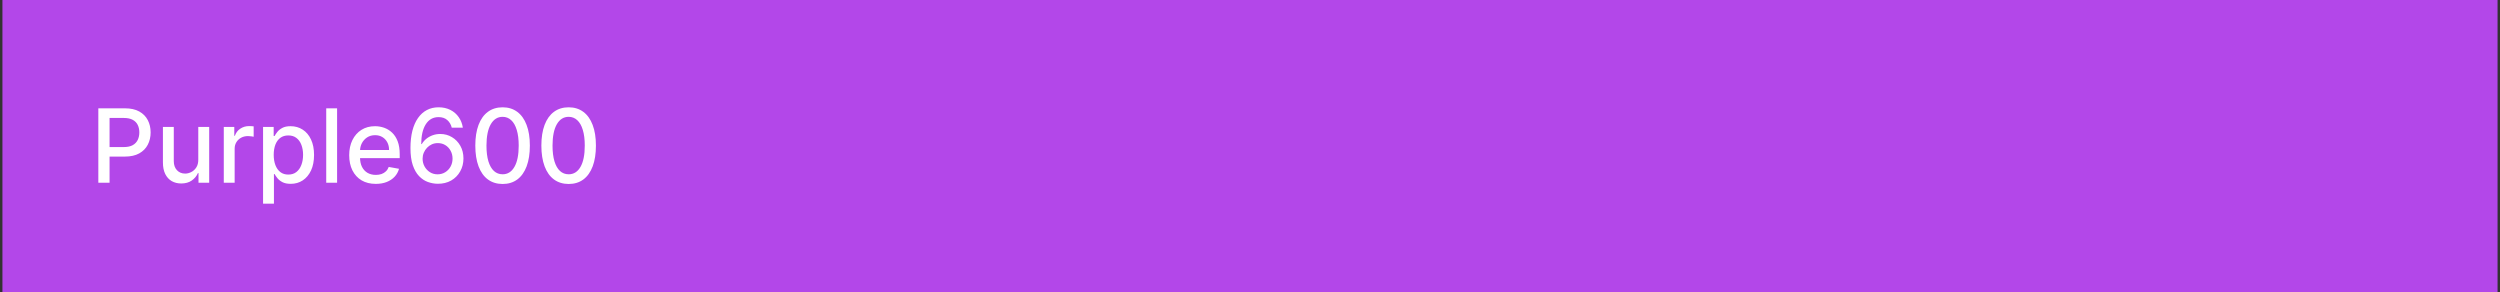 <svg width="342" height="40" viewBox="0 0 342 40" fill="none" xmlns="http://www.w3.org/2000/svg">
<rect x="0" y="0" width="342" height="40" fill="#333333" stroke="none"/>
<rect width="341.333" height="40" transform="translate(0.333)" fill="#B347E9"/>
<path d="M13.452 25V14.818H17.081C17.873 14.818 18.53 14.962 19.05 15.251C19.57 15.539 19.96 15.934 20.218 16.434C20.477 16.931 20.606 17.491 20.606 18.114C20.606 18.741 20.475 19.304 20.213 19.805C19.955 20.302 19.564 20.696 19.04 20.988C18.52 21.276 17.865 21.421 17.076 21.421H14.581V20.118H16.937C17.438 20.118 17.844 20.032 18.155 19.859C18.467 19.684 18.695 19.445 18.841 19.143C18.987 18.842 19.06 18.499 19.06 18.114C19.06 17.73 18.987 17.389 18.841 17.09C18.695 16.792 18.465 16.558 18.15 16.389C17.839 16.22 17.428 16.136 16.917 16.136H14.988V25H13.452ZM27.125 21.833V17.364H28.617V25H27.155V23.678H27.076C26.9 24.085 26.618 24.425 26.23 24.697C25.846 24.965 25.367 25.099 24.794 25.099C24.303 25.099 23.869 24.992 23.491 24.776C23.116 24.558 22.822 24.234 22.606 23.807C22.394 23.379 22.288 22.851 22.288 22.221V17.364H23.774V22.042C23.774 22.562 23.919 22.977 24.207 23.285C24.495 23.593 24.87 23.747 25.331 23.747C25.609 23.747 25.886 23.678 26.161 23.538C26.439 23.399 26.669 23.189 26.852 22.907C27.037 22.625 27.128 22.267 27.125 21.833ZM30.614 25V17.364H32.051V18.577H32.13C32.27 18.166 32.515 17.843 32.866 17.607C33.221 17.369 33.622 17.249 34.069 17.249C34.162 17.249 34.272 17.253 34.397 17.259C34.527 17.266 34.628 17.274 34.701 17.284V18.706C34.641 18.689 34.535 18.671 34.383 18.651C34.23 18.628 34.078 18.616 33.925 18.616C33.574 18.616 33.261 18.691 32.986 18.84C32.714 18.986 32.498 19.19 32.339 19.452C32.18 19.71 32.1 20.005 32.1 20.337V25H30.614ZM35.987 27.864V17.364H37.439V18.602H37.563C37.649 18.442 37.773 18.259 37.936 18.05C38.098 17.841 38.324 17.659 38.612 17.503C38.9 17.344 39.282 17.264 39.755 17.264C40.372 17.264 40.922 17.42 41.406 17.732C41.89 18.043 42.27 18.492 42.545 19.079C42.823 19.666 42.962 20.371 42.962 21.197C42.962 22.022 42.825 22.73 42.55 23.32C42.275 23.906 41.897 24.359 41.416 24.677C40.935 24.992 40.387 25.149 39.77 25.149C39.306 25.149 38.927 25.071 38.632 24.916C38.34 24.76 38.112 24.577 37.946 24.369C37.78 24.16 37.653 23.974 37.563 23.812H37.474V27.864H35.987ZM37.444 21.182C37.444 21.719 37.522 22.189 37.677 22.594C37.833 22.998 38.059 23.315 38.354 23.543C38.648 23.769 39.01 23.881 39.437 23.881C39.882 23.881 40.253 23.764 40.551 23.528C40.849 23.29 41.075 22.967 41.227 22.559C41.383 22.151 41.461 21.692 41.461 21.182C41.461 20.678 41.385 20.226 41.232 19.825C41.083 19.424 40.858 19.107 40.556 18.875C40.258 18.643 39.885 18.527 39.437 18.527C39.007 18.527 38.642 18.638 38.344 18.86C38.049 19.082 37.825 19.392 37.672 19.79C37.52 20.188 37.444 20.651 37.444 21.182ZM46.114 14.818V25H44.628V14.818H46.114ZM51.405 25.154C50.653 25.154 50.005 24.993 49.461 24.672C48.921 24.347 48.504 23.891 48.209 23.305C47.917 22.715 47.771 22.024 47.771 21.232C47.771 20.449 47.917 19.76 48.209 19.163C48.504 18.567 48.914 18.101 49.441 17.766C49.972 17.432 50.592 17.264 51.301 17.264C51.732 17.264 52.149 17.335 52.554 17.478C52.958 17.62 53.321 17.844 53.642 18.149C53.964 18.454 54.218 18.85 54.403 19.337C54.589 19.821 54.681 20.41 54.681 21.102V21.629H48.611V20.516H53.225C53.225 20.125 53.145 19.778 52.986 19.477C52.827 19.172 52.603 18.931 52.315 18.756C52.03 18.58 51.695 18.492 51.311 18.492C50.893 18.492 50.529 18.595 50.217 18.8C49.909 19.003 49.67 19.268 49.501 19.596C49.335 19.921 49.252 20.274 49.252 20.655V21.525C49.252 22.035 49.342 22.47 49.521 22.827C49.703 23.185 49.957 23.459 50.282 23.648C50.606 23.833 50.986 23.926 51.42 23.926C51.702 23.926 51.959 23.886 52.191 23.807C52.423 23.724 52.623 23.601 52.792 23.439C52.961 23.276 53.091 23.076 53.18 22.837L54.587 23.091C54.474 23.505 54.272 23.868 53.98 24.18C53.692 24.488 53.329 24.728 52.892 24.901C52.458 25.07 51.962 25.154 51.405 25.154ZM59.866 25.139C59.412 25.133 58.964 25.05 58.523 24.891C58.086 24.732 57.688 24.466 57.33 24.095C56.972 23.724 56.685 23.225 56.47 22.599C56.258 21.972 56.152 21.19 56.152 20.252C56.152 19.364 56.24 18.575 56.415 17.886C56.594 17.196 56.851 16.615 57.186 16.141C57.521 15.663 57.925 15.3 58.399 15.052C58.873 14.803 59.405 14.679 59.995 14.679C60.601 14.679 61.14 14.798 61.611 15.037C62.081 15.276 62.462 15.605 62.754 16.026C63.049 16.447 63.236 16.926 63.316 17.463H61.8C61.697 17.039 61.493 16.692 61.188 16.424C60.883 16.155 60.485 16.021 59.995 16.021C59.249 16.021 58.667 16.346 58.25 16.996C57.836 17.645 57.627 18.549 57.623 19.705H57.698C57.874 19.417 58.089 19.172 58.344 18.97C58.603 18.764 58.891 18.607 59.209 18.497C59.531 18.384 59.869 18.328 60.224 18.328C60.814 18.328 61.347 18.472 61.824 18.761C62.305 19.046 62.688 19.44 62.973 19.944C63.258 20.448 63.4 21.024 63.4 21.674C63.4 22.324 63.253 22.912 62.958 23.439C62.666 23.966 62.255 24.384 61.725 24.692C61.195 24.997 60.575 25.146 59.866 25.139ZM59.861 23.847C60.252 23.847 60.601 23.75 60.91 23.558C61.218 23.366 61.462 23.108 61.641 22.783C61.819 22.458 61.909 22.095 61.909 21.694C61.909 21.303 61.821 20.947 61.645 20.625C61.473 20.303 61.234 20.048 60.93 19.859C60.628 19.671 60.283 19.576 59.895 19.576C59.6 19.576 59.327 19.632 59.075 19.745C58.827 19.858 58.608 20.014 58.419 20.212C58.23 20.411 58.081 20.64 57.971 20.898C57.865 21.154 57.812 21.424 57.812 21.709C57.812 22.09 57.9 22.443 58.076 22.768C58.255 23.093 58.498 23.354 58.807 23.553C59.118 23.749 59.47 23.847 59.861 23.847ZM68.756 25.169C67.971 25.166 67.299 24.959 66.743 24.548C66.186 24.137 65.76 23.538 65.465 22.753C65.17 21.967 65.022 21.021 65.022 19.914C65.022 18.81 65.17 17.867 65.465 17.085C65.763 16.303 66.191 15.706 66.748 15.296C67.308 14.884 67.977 14.679 68.756 14.679C69.535 14.679 70.203 14.886 70.76 15.3C71.317 15.711 71.742 16.308 72.037 17.09C72.336 17.869 72.485 18.81 72.485 19.914C72.485 21.024 72.337 21.972 72.042 22.758C71.747 23.54 71.321 24.138 70.765 24.553C70.208 24.963 69.538 25.169 68.756 25.169ZM68.756 23.842C69.445 23.842 69.984 23.505 70.372 22.832C70.763 22.16 70.959 21.187 70.959 19.914C70.959 19.069 70.869 18.355 70.69 17.771C70.514 17.185 70.261 16.741 69.929 16.439C69.601 16.134 69.21 15.982 68.756 15.982C68.07 15.982 67.531 16.32 67.14 16.996C66.749 17.672 66.552 18.645 66.549 19.914C66.549 20.762 66.636 21.48 66.812 22.067C66.991 22.65 67.245 23.093 67.573 23.394C67.901 23.692 68.295 23.842 68.756 23.842ZM77.793 25.169C77.008 25.166 76.337 24.959 75.78 24.548C75.223 24.137 74.797 23.538 74.502 22.753C74.207 21.967 74.059 21.021 74.059 19.914C74.059 18.81 74.207 17.867 74.502 17.085C74.8 16.303 75.228 15.706 75.785 15.296C76.345 14.884 77.014 14.679 77.793 14.679C78.572 14.679 79.24 14.886 79.797 15.3C80.354 15.711 80.779 16.308 81.074 17.09C81.373 17.869 81.522 18.81 81.522 19.914C81.522 21.024 81.374 21.972 81.079 22.758C80.784 23.54 80.359 24.138 79.802 24.553C79.245 24.963 78.575 25.169 77.793 25.169ZM77.793 23.842C78.483 23.842 79.021 23.505 79.409 22.832C79.8 22.16 79.996 21.187 79.996 19.914C79.996 19.069 79.906 18.355 79.727 17.771C79.552 17.185 79.298 16.741 78.966 16.439C78.638 16.134 78.247 15.982 77.793 15.982C77.107 15.982 76.569 16.32 76.177 16.996C75.786 17.672 75.589 18.645 75.586 19.914C75.586 20.762 75.674 21.48 75.849 22.067C76.028 22.65 76.282 23.093 76.61 23.394C76.938 23.692 77.332 23.842 77.793 23.842Z" fill="white"/>
</svg>
